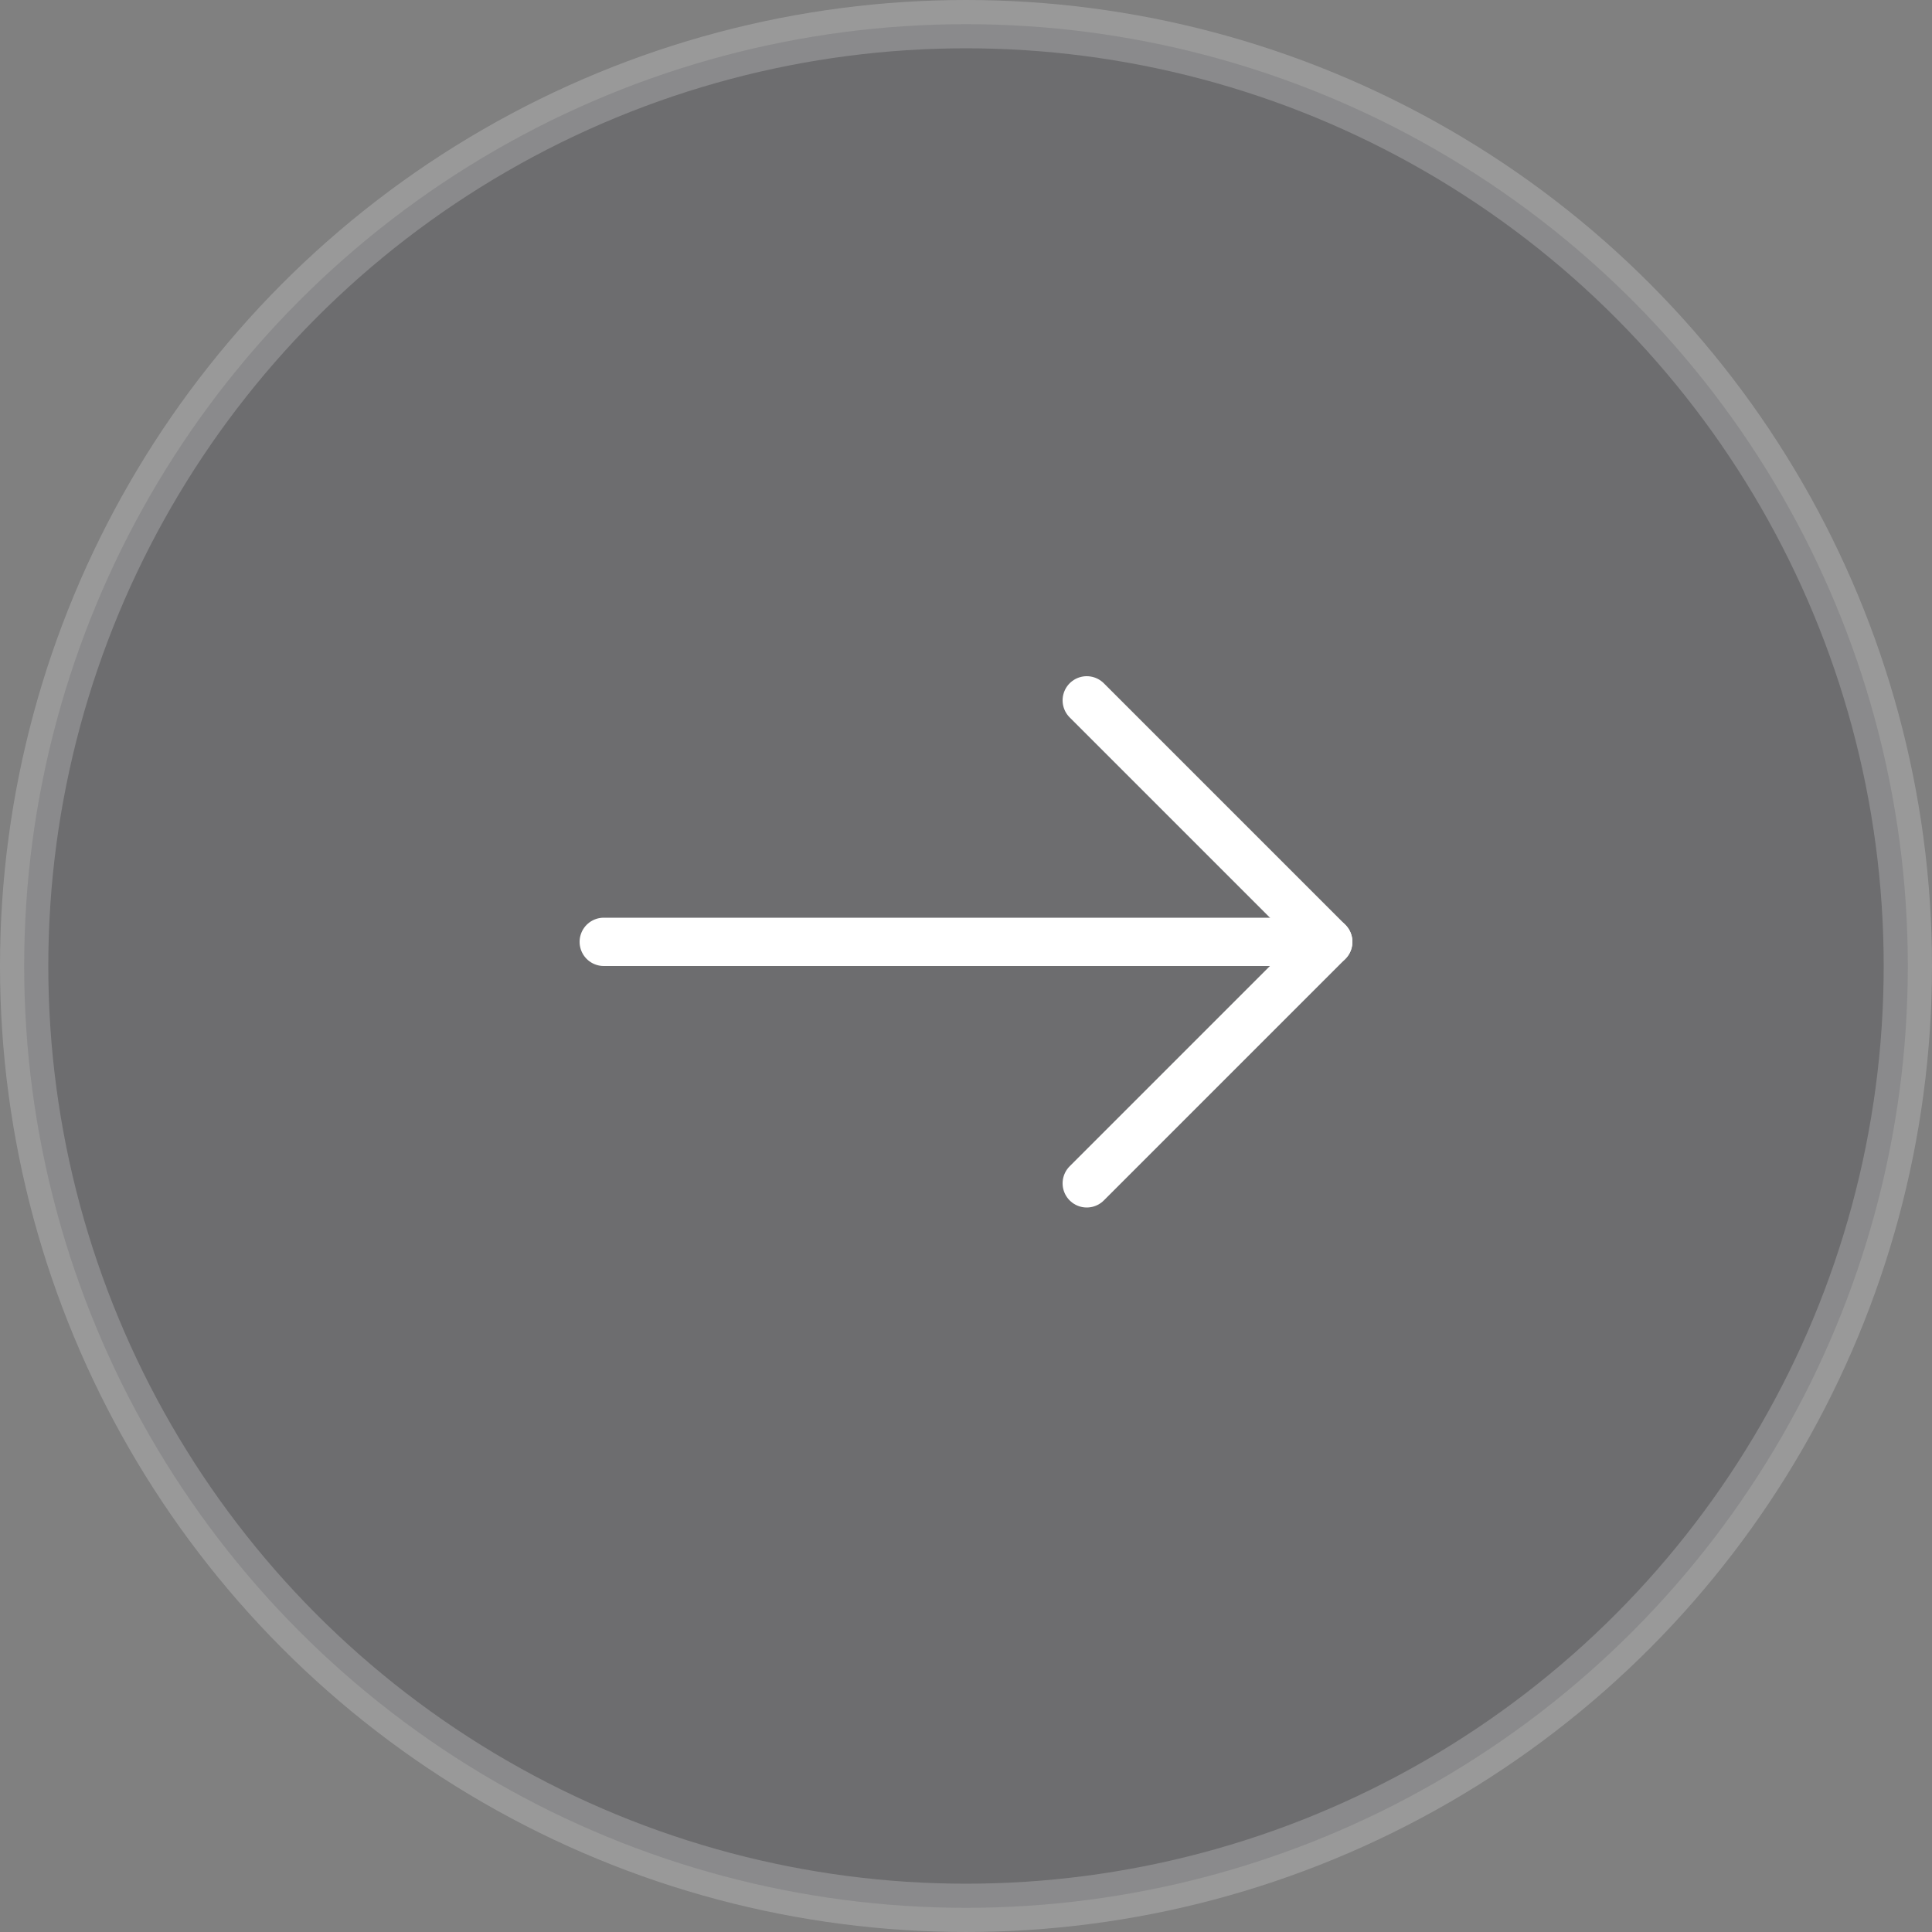 <svg width="40" height="40" viewBox="0 0 40 40" fill="none" xmlns="http://www.w3.org/2000/svg">
<rect x="0" y="0" width="40" height="40" fill="#808080" stroke="none"/>
<circle opacity="0.2" cx="20" cy="20" r="19.5" transform="rotate(-180 20 20)" fill="#27272E" stroke="white"/>
<path d="M12.5 19.5L27.5 19.5" stroke="white" stroke-miterlimit="10" stroke-linecap="round" stroke-linejoin="round"/>
<path d="M22.5 24.5L27.5 19.5L22.5 14.5" stroke="white" stroke-miterlimit="10" stroke-linecap="round" stroke-linejoin="round"/>
</svg>
